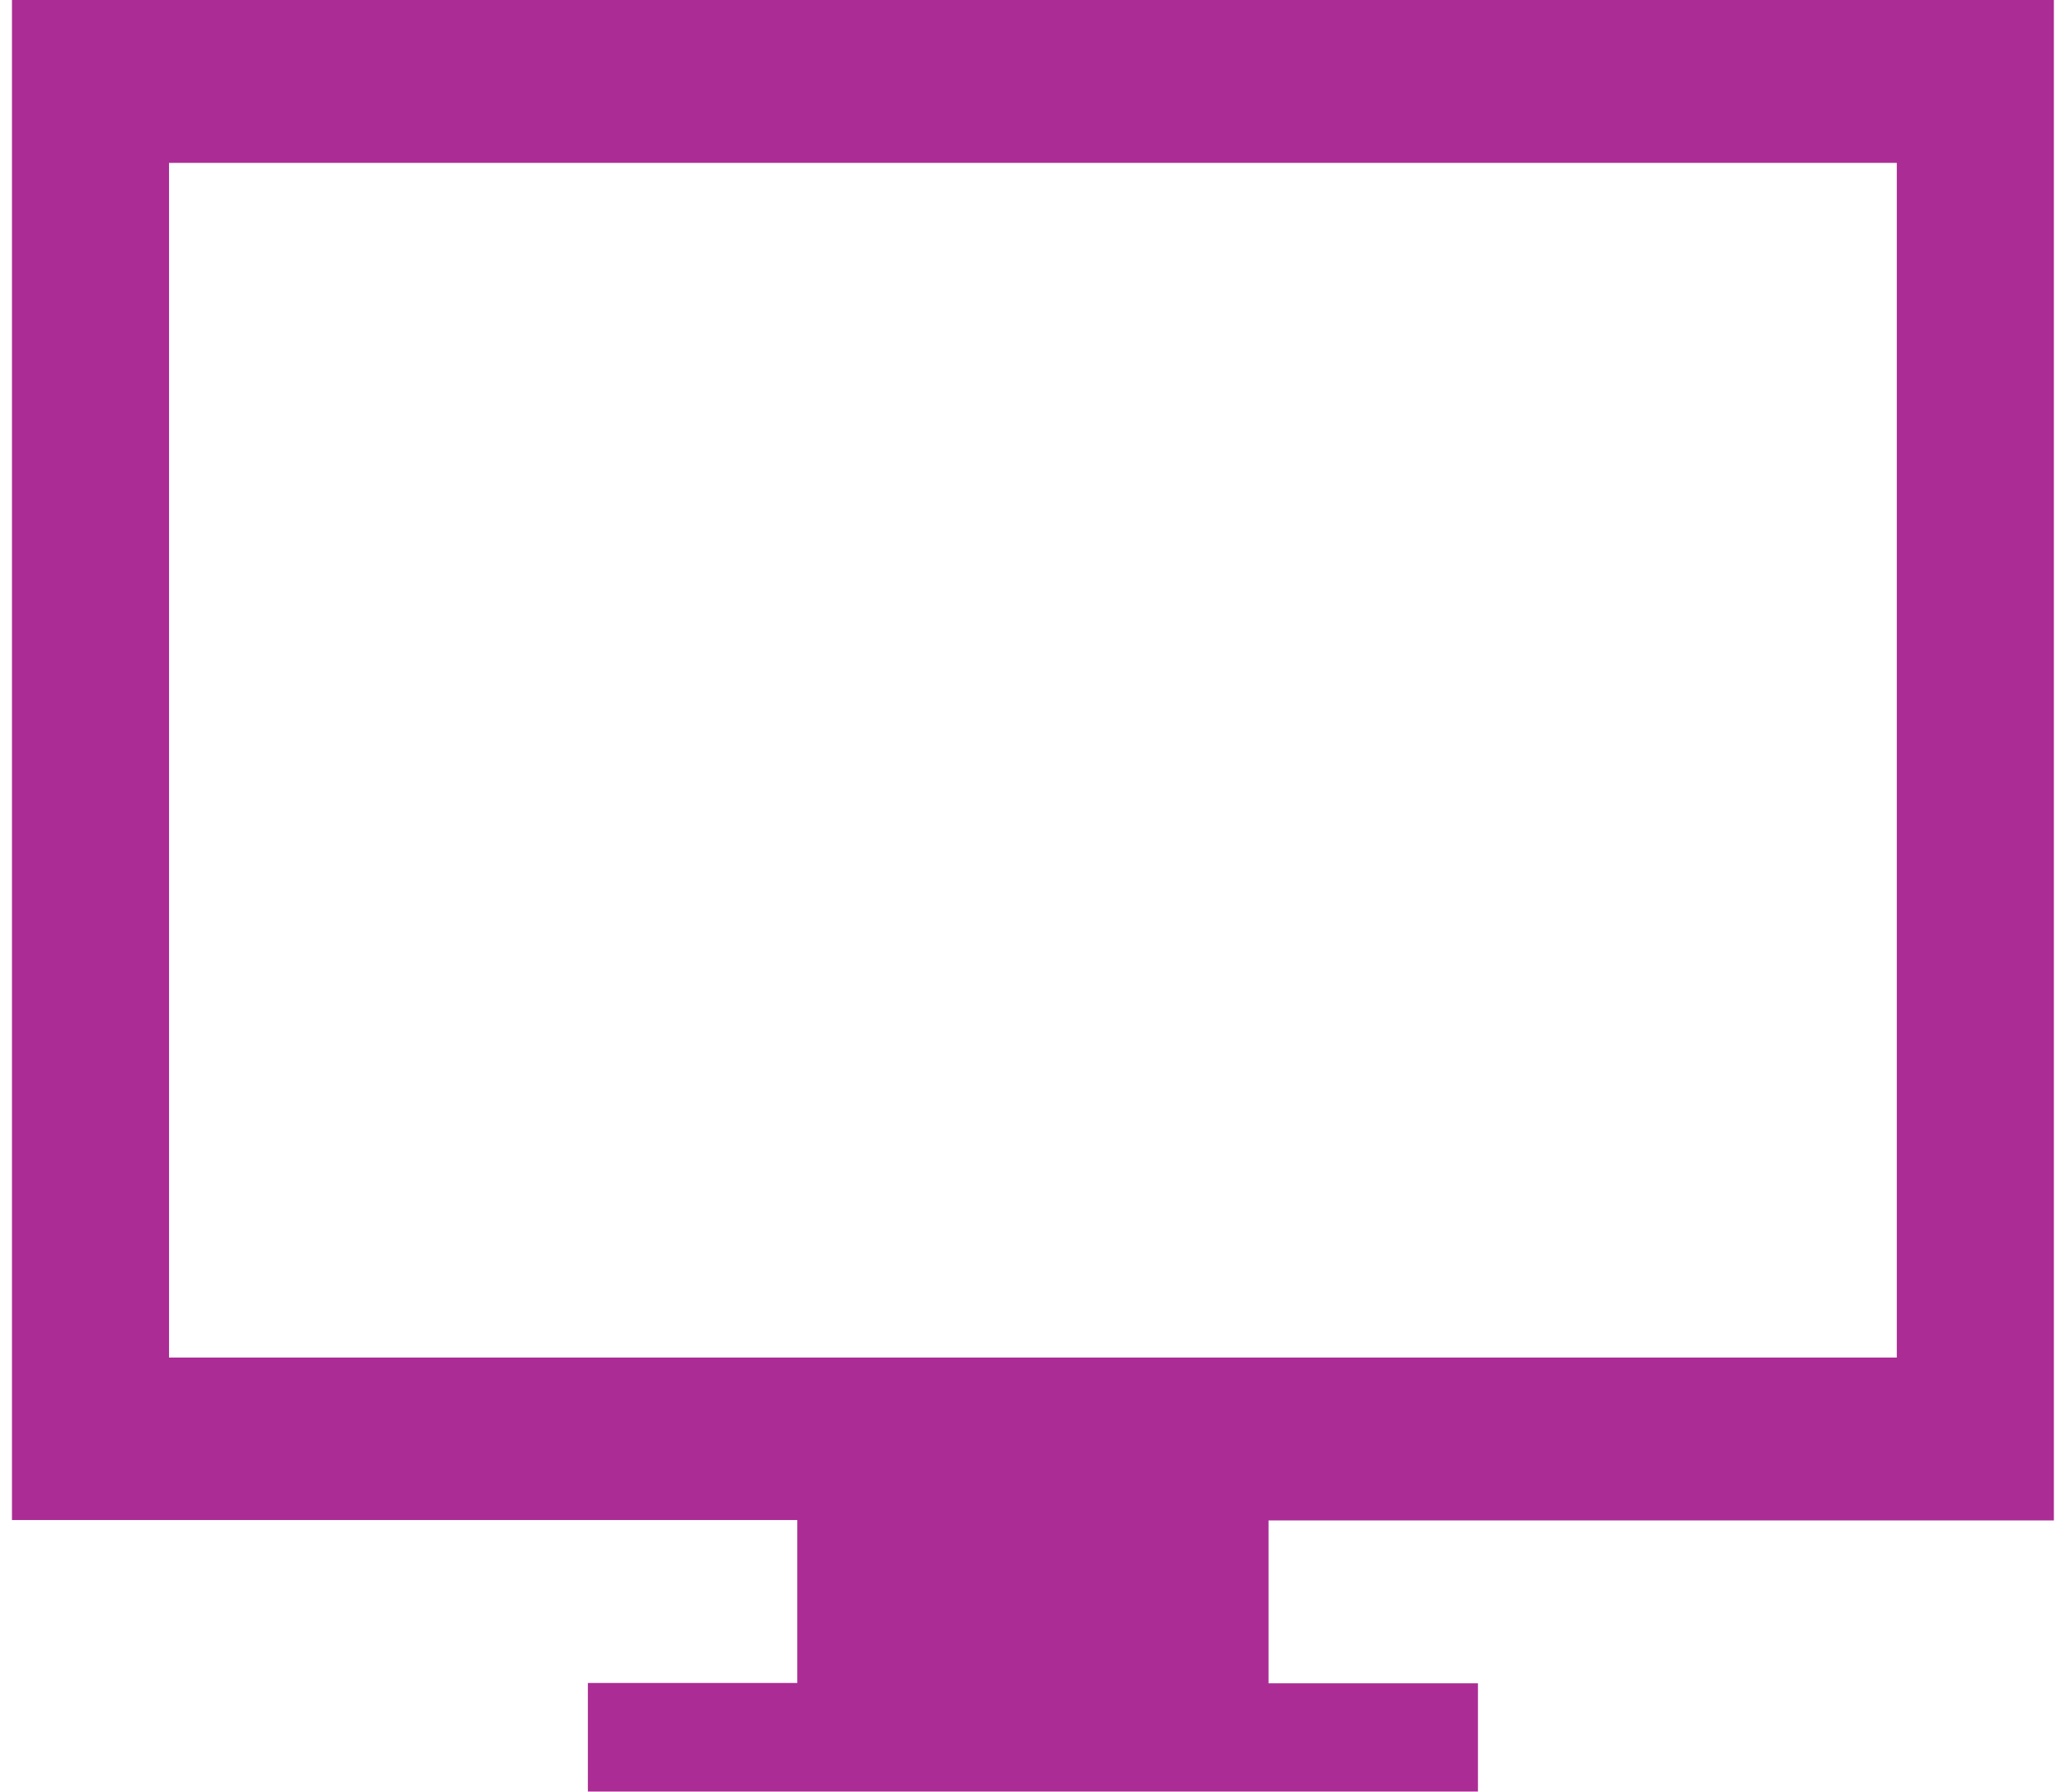 <svg width="138" height="120" viewBox="0 0 138 120" fill="none" xmlns="http://www.w3.org/2000/svg">
<path d="M137.523 101.818V0H0.801V101.794H53.386V112.703H39.363V119.976H98.96V112.727H84.938V101.818H137.523ZM11.318 10.909H127.006V90.909H11.318V10.909Z" fill="#AB2C94"/>
</svg>
